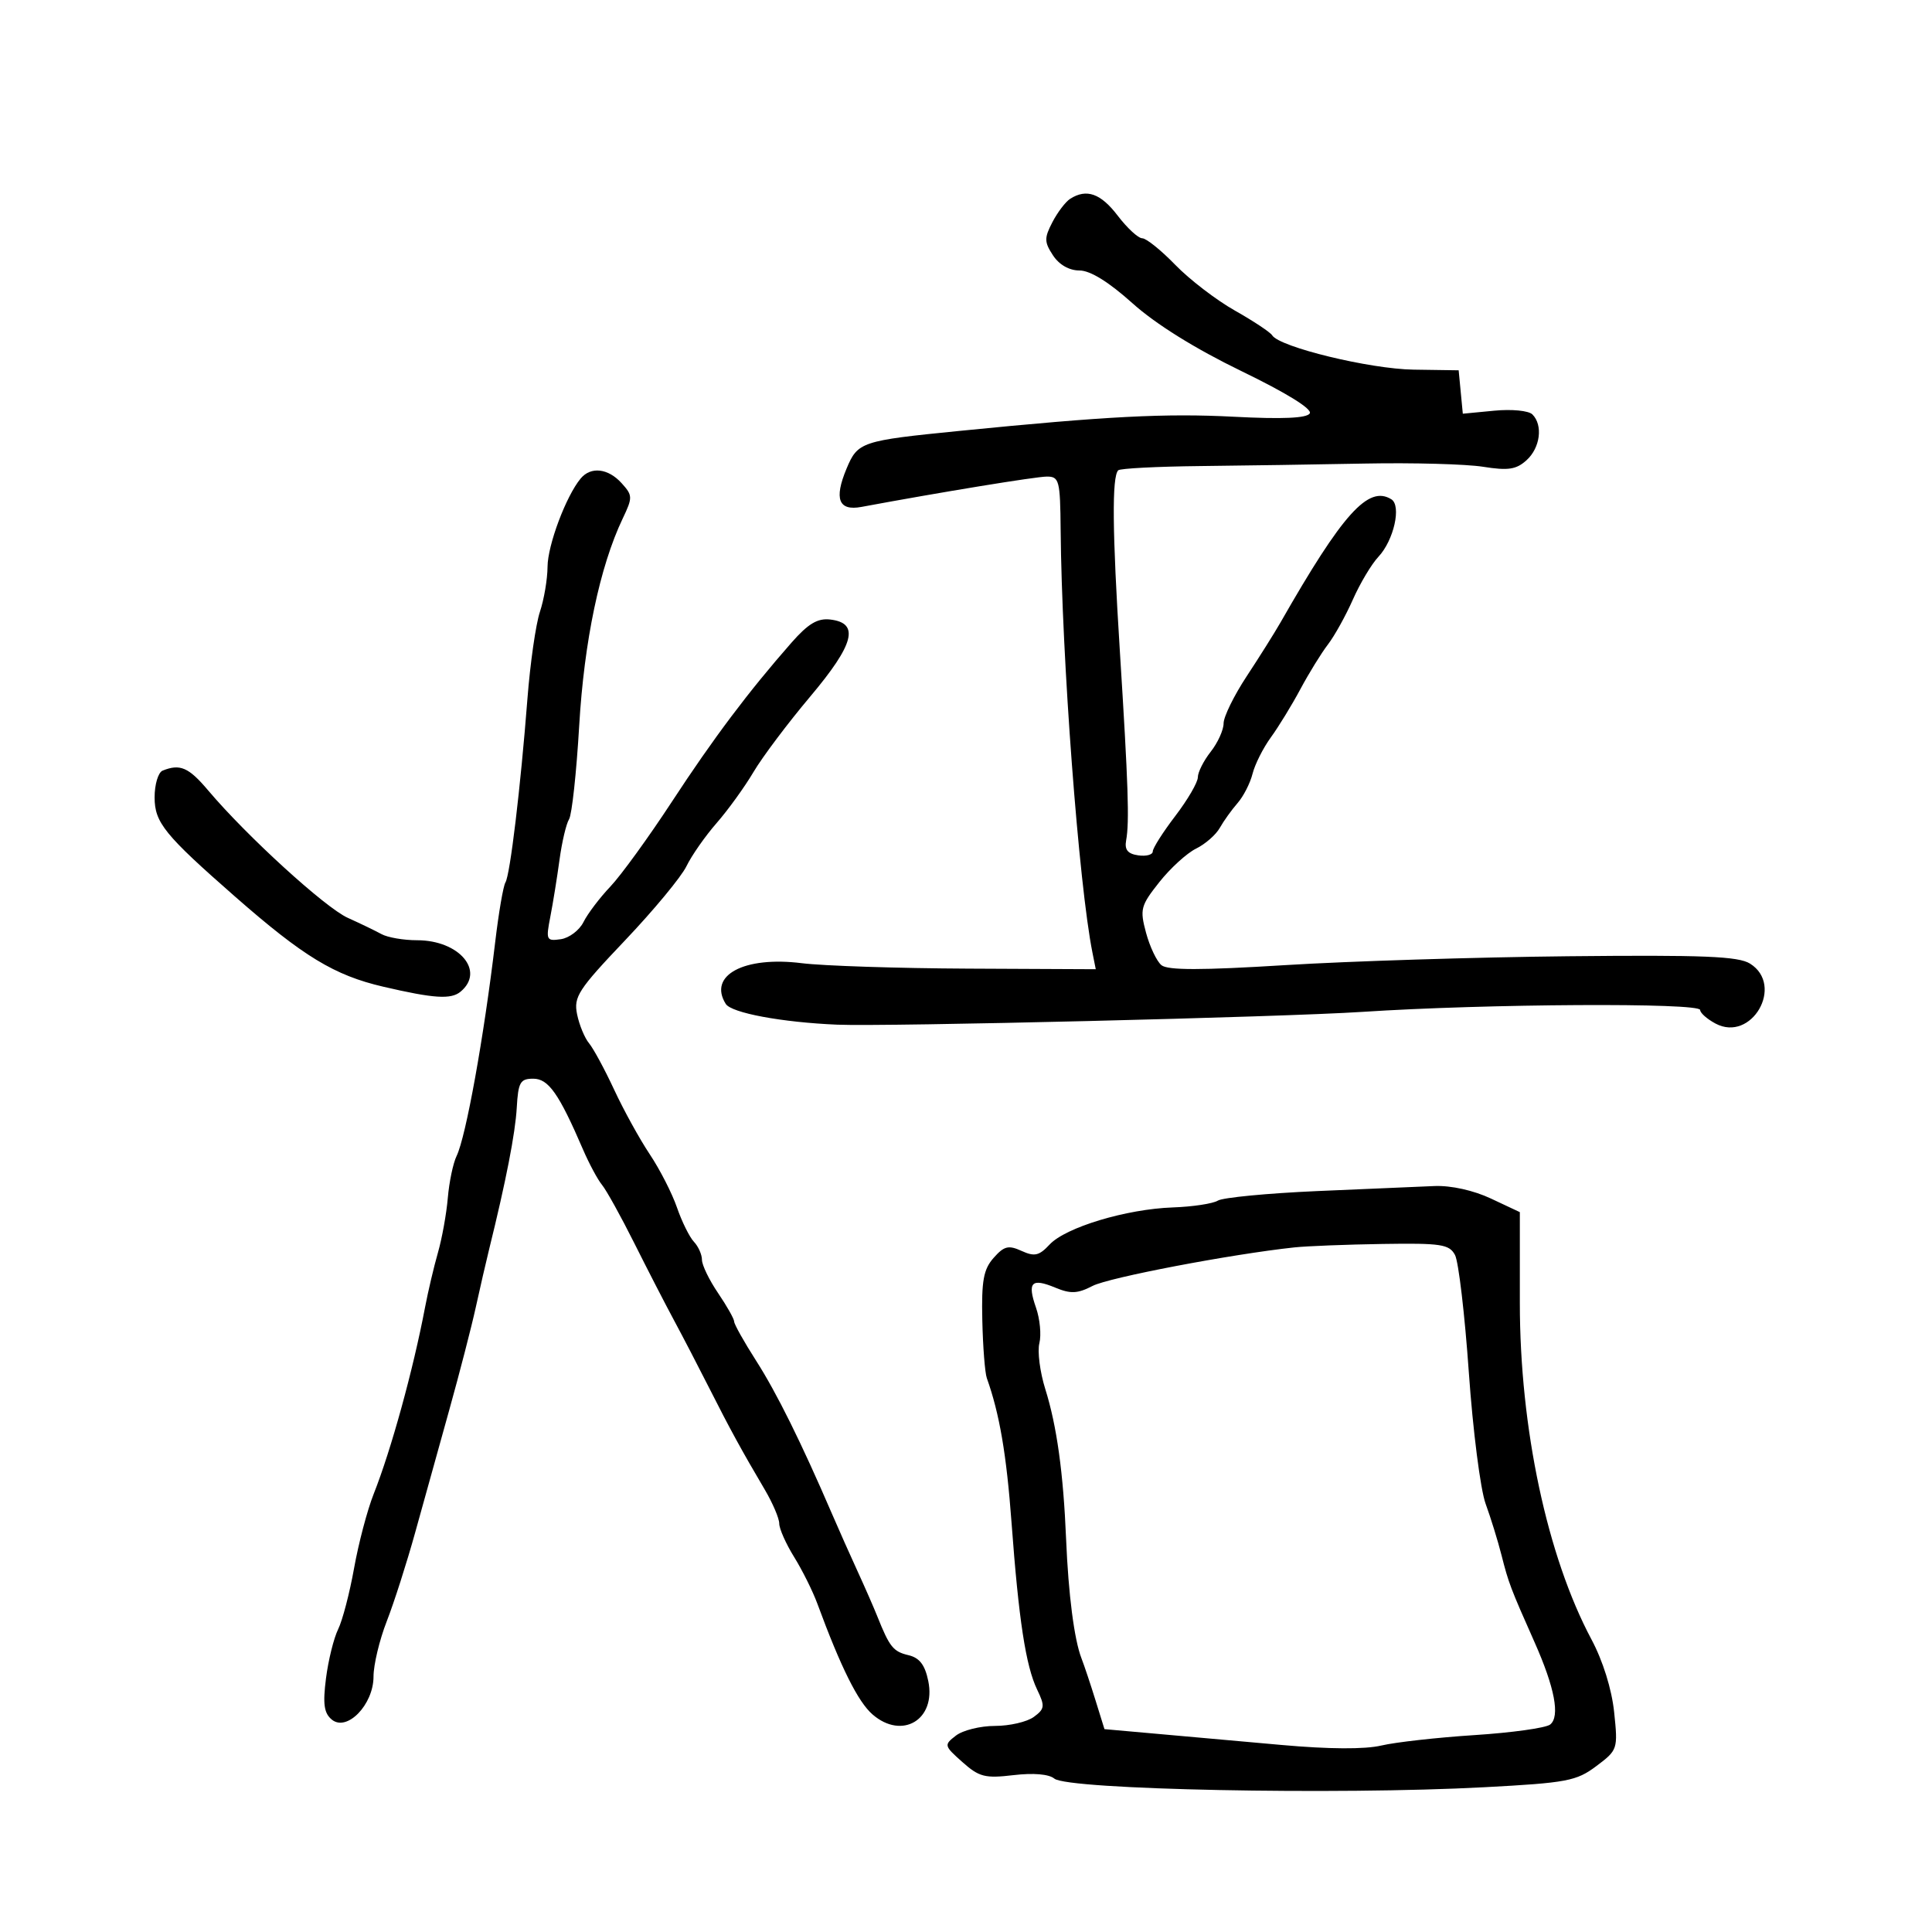 <svg xmlns="http://www.w3.org/2000/svg" width="300" height="300" viewBox="0 0 300 300" version="1.1">
  <defs/>
  <path d="M204.5,184.951 C212.2,184.612 220.417,184.259 222.761,184.167 C225.324,184.067 228.811,184.841 231.511,186.11 L236,188.22 L236,202.337 C236,221.759 240.242,241.676 247.126,254.577 C248.9,257.902 250.271,262.3 250.644,265.864 C251.244,271.612 251.2,271.745 247.877,274.239 C244.785,276.56 243.319,276.837 230.5,277.519 C207.52,278.743 165.796,277.906 163.716,276.18 C162.875,275.481 160.459,275.277 157.37,275.643 C152.957,276.165 152.044,275.932 149.441,273.614 C146.577,271.064 146.551,270.956 148.441,269.498 C149.509,268.674 152.235,268 154.5,268 C156.765,268 159.473,267.374 160.519,266.61 C162.231,265.358 162.283,264.933 161.046,262.36 C159.284,258.695 158.184,251.52 157.069,236.41 C156.289,225.852 155.204,219.505 153.235,214 C152.94,213.175 152.624,209.125 152.532,205 C152.395,198.862 152.714,197.104 154.29,195.321 C155.914,193.483 156.594,193.313 158.626,194.24 C160.642,195.158 161.355,194.996 162.981,193.251 C165.468,190.581 174.893,187.742 182.109,187.489 C185.195,187.38 188.345,186.904 189.109,186.43 C189.874,185.957 196.8,185.291 204.5,184.951 Z M201,193.695 C191.171,194.748 172.185,198.37 169.664,199.674 C167.321,200.885 166.257,200.935 163.865,199.944 C160.153,198.406 159.49,199.098 160.874,203.067 C161.481,204.811 161.715,207.287 161.393,208.57 C161.071,209.854 161.485,213.063 162.314,215.702 C164.101,221.392 165.118,228.729 165.544,239 C165.9,247.588 166.805,254.602 167.93,257.5 C168.357,258.6 169.335,261.525 170.103,264 L171.5,268.5 L179.5,269.213 C183.9,269.605 192.675,270.389 199,270.957 C206.351,271.616 211.94,271.648 214.492,271.045 C216.688,270.526 223.213,269.796 228.992,269.423 C234.772,269.05 240.043,268.313 240.708,267.785 C242.272,266.542 241.421,262.057 238.284,255 C234.556,246.616 234.247,245.801 233.157,241.5 C232.6,239.3 231.488,235.7 230.685,233.5 C229.883,231.3 228.711,222.13 228.08,213.122 C227.45,204.115 226.483,195.902 225.932,194.872 C225.043,193.213 223.769,193.018 214.715,193.16 C209.097,193.248 202.925,193.489 201,193.695 Z M166.184,30.865 C168.729,29.251 170.924,30.034 173.568,33.5 C175.036,35.425 176.746,37 177.369,37.001 C177.991,37.001 180.3,38.86 182.5,41.13 C184.7,43.401 188.862,46.593 191.75,48.225 C194.637,49.856 197.243,51.584 197.54,52.065 C198.669,53.892 212.701,57.3 219.5,57.398 L226.5,57.5 L226.822,60.87 L227.145,64.241 L232.024,63.772 C234.755,63.509 237.365,63.765 237.951,64.351 C239.621,66.021 239.17,69.536 237.039,71.464 C235.441,72.911 234.193,73.098 230.289,72.479 C227.655,72.061 219.425,71.837 212,71.98 C204.575,72.123 193.025,72.299 186.333,72.37 C179.642,72.442 173.929,72.738 173.638,73.028 C172.645,74.022 172.719,82.501 173.884,101 C175.199,121.887 175.39,127.626 174.865,130.5 C174.6,131.951 175.116,132.587 176.75,132.819 C177.988,132.995 179,132.723 179,132.213 C179,131.704 180.575,129.225 182.5,126.704 C184.425,124.183 186,121.479 186,120.695 C186,119.911 186.9,118.126 188,116.727 C189.1,115.329 190,113.345 190,112.319 C190,111.294 191.616,108.001 193.591,105.002 C195.565,102.004 197.928,98.243 198.841,96.645 C208.501,79.729 212.47,75.318 216.044,77.527 C217.646,78.518 216.433,83.91 214.033,86.464 C212.969,87.598 211.189,90.579 210.078,93.09 C208.968,95.601 207.221,98.746 206.198,100.078 C205.174,101.41 203.253,104.525 201.928,107 C200.603,109.475 198.537,112.85 197.337,114.5 C196.137,116.15 194.858,118.693 194.494,120.151 C194.13,121.609 193.083,123.659 192.166,124.706 C191.25,125.753 190.008,127.485 189.408,128.555 C188.807,129.625 187.149,131.073 185.724,131.773 C184.298,132.473 181.729,134.816 180.016,136.98 C177.118,140.639 176.974,141.189 177.957,144.841 C178.539,147 179.613,149.263 180.344,149.87 C181.313,150.675 186.526,150.673 199.587,149.863 C209.439,149.252 229.2,148.633 243.5,148.486 C264.522,148.271 269.931,148.49 271.75,149.633 C277.128,153.011 271.976,161.931 266.377,158.934 C265.07,158.235 264,157.288 264,156.831 C264,155.674 230.785,155.86 211.5,157.126 C199.054,157.943 137.733,159.436 130,159.11 C121.402,158.748 113.576,157.29 112.695,155.886 C109.911,151.45 115.534,148.438 124.5,149.564 C127.8,149.978 139.421,150.358 150.325,150.408 L170.15,150.5 L169.637,147.933 C167.514,137.319 164.872,102.194 164.696,82.25 C164.628,74.607 164.471,74 162.561,74.003 C160.866,74.005 146.007,76.436 133.762,78.714 C130.217,79.374 129.481,77.487 131.447,72.781 C133.191,68.608 133.72,68.431 149,66.91 C171.932,64.626 180.961,64.16 191.602,64.712 C199.149,65.104 202.921,64.937 203.381,64.193 C203.8,63.514 199.775,61.022 192.779,57.631 C185.58,54.141 179.452,50.325 175.84,47.081 C172.143,43.763 169.289,42 167.613,42 C166.022,42 164.46,41.106 163.505,39.648 C162.147,37.576 162.137,36.965 163.417,34.498 C164.215,32.959 165.461,31.324 166.184,30.865 Z M90.16,74.308 C91.739,72.404 94.424,72.706 96.52,75.022 C98.249,76.933 98.258,77.235 96.686,80.533 C93.138,87.972 90.704,99.576 89.936,112.713 C89.511,119.981 88.803,126.506 88.362,127.213 C87.921,127.921 87.255,130.75 86.882,133.5 C86.509,136.25 85.868,140.227 85.457,142.339 C84.749,145.975 84.835,146.159 87.08,145.839 C88.383,145.652 89.971,144.451 90.608,143.168 C91.245,141.886 93.119,139.411 94.774,137.668 C96.428,135.926 100.725,130 104.324,124.5 C110.778,114.635 116.236,107.377 122.912,99.781 C125.493,96.844 126.955,95.972 128.912,96.199 C133.523,96.735 132.669,100.02 125.8,108.175 C122.335,112.288 118.375,117.556 117,119.883 C115.625,122.209 113.048,125.774 111.274,127.806 C109.499,129.838 107.392,132.854 106.591,134.509 C105.79,136.164 101.504,141.339 97.067,146.009 C89.775,153.682 89.057,154.789 89.61,157.5 C89.947,159.15 90.783,161.175 91.469,162 C92.154,162.825 93.912,166.077 95.376,169.228 C96.84,172.378 99.32,176.878 100.889,179.228 C102.457,181.577 104.361,185.3 105.12,187.5 C105.879,189.7 107.063,192.095 107.75,192.821 C108.438,193.548 109,194.81 109,195.624 C109,196.439 110.125,198.762 111.5,200.785 C112.875,202.809 114,204.801 114,205.213 C114,205.624 115.538,208.366 117.418,211.304 C120.587,216.258 124.414,223.98 129.162,235 C130.228,237.475 132.031,241.525 133.169,244 C134.306,246.475 135.686,249.625 136.234,251 C138.128,255.746 138.698,256.457 141.061,257.014 C142.787,257.422 143.627,258.518 144.143,261.037 C145.371,267.029 140.096,270.196 135.498,266.228 C133.234,264.273 130.57,258.929 126.912,249 C126.203,247.075 124.583,243.821 123.311,241.77 C122.04,239.718 121,237.382 121,236.577 C121,235.773 119.988,233.401 118.752,231.307 C115.186,225.267 113.356,221.92 110.11,215.5 C108.442,212.2 105.986,207.475 104.652,205 C103.319,202.525 100.539,197.125 98.475,193 C96.411,188.875 94.168,184.825 93.489,184 C92.81,183.175 91.48,180.7 90.532,178.5 C86.792,169.815 85.165,167.5 82.803,167.5 C80.778,167.5 80.469,168.044 80.242,172 C80.013,176.002 78.572,183.384 75.949,194 C75.473,195.925 74.541,199.975 73.878,203 C73.216,206.025 71.355,213.225 69.744,219 C68.133,224.775 65.755,233.325 64.459,238 C63.163,242.675 61.18,248.867 60.051,251.761 C58.923,254.654 58,258.513 58,260.336 C58,264.706 53.864,268.962 51.513,267.011 C50.311,266.014 50.112,264.589 50.62,260.614 C50.978,257.801 51.826,254.375 52.502,253 C53.179,251.625 54.296,247.35 54.983,243.5 C55.671,239.65 57.037,234.475 58.018,232 C60.734,225.151 64.154,212.729 66.002,203 C66.472,200.525 67.374,196.7 68.005,194.5 C68.636,192.3 69.325,188.479 69.536,186.009 C69.747,183.539 70.36,180.614 70.897,179.509 C72.351,176.517 75.136,161.079 76.897,146.255 C77.435,141.72 78.148,137.569 78.482,137.03 C79.208,135.855 80.833,122.292 81.9,108.5 C82.326,103 83.197,96.928 83.837,95.007 C84.477,93.085 85.01,89.935 85.022,88.007 C85.043,84.639 87.894,77.038 90.16,74.308 Z M25.25,119.662 C27.964,118.567 29.294,119.147 32.335,122.748 C38.291,129.802 50.497,140.942 54,142.52 C55.925,143.387 58.281,144.525 59.236,145.048 C60.191,145.572 62.679,146 64.764,146 C71.318,146 75.366,150.791 71.514,153.989 C70.029,155.221 67.384,155.05 59.5,153.212 C51.901,151.44 47.116,148.531 36.5,139.225 C25.564,129.64 24.015,127.731 24.007,123.833 C24.003,121.817 24.563,119.94 25.25,119.662 Z"/>
</svg>


